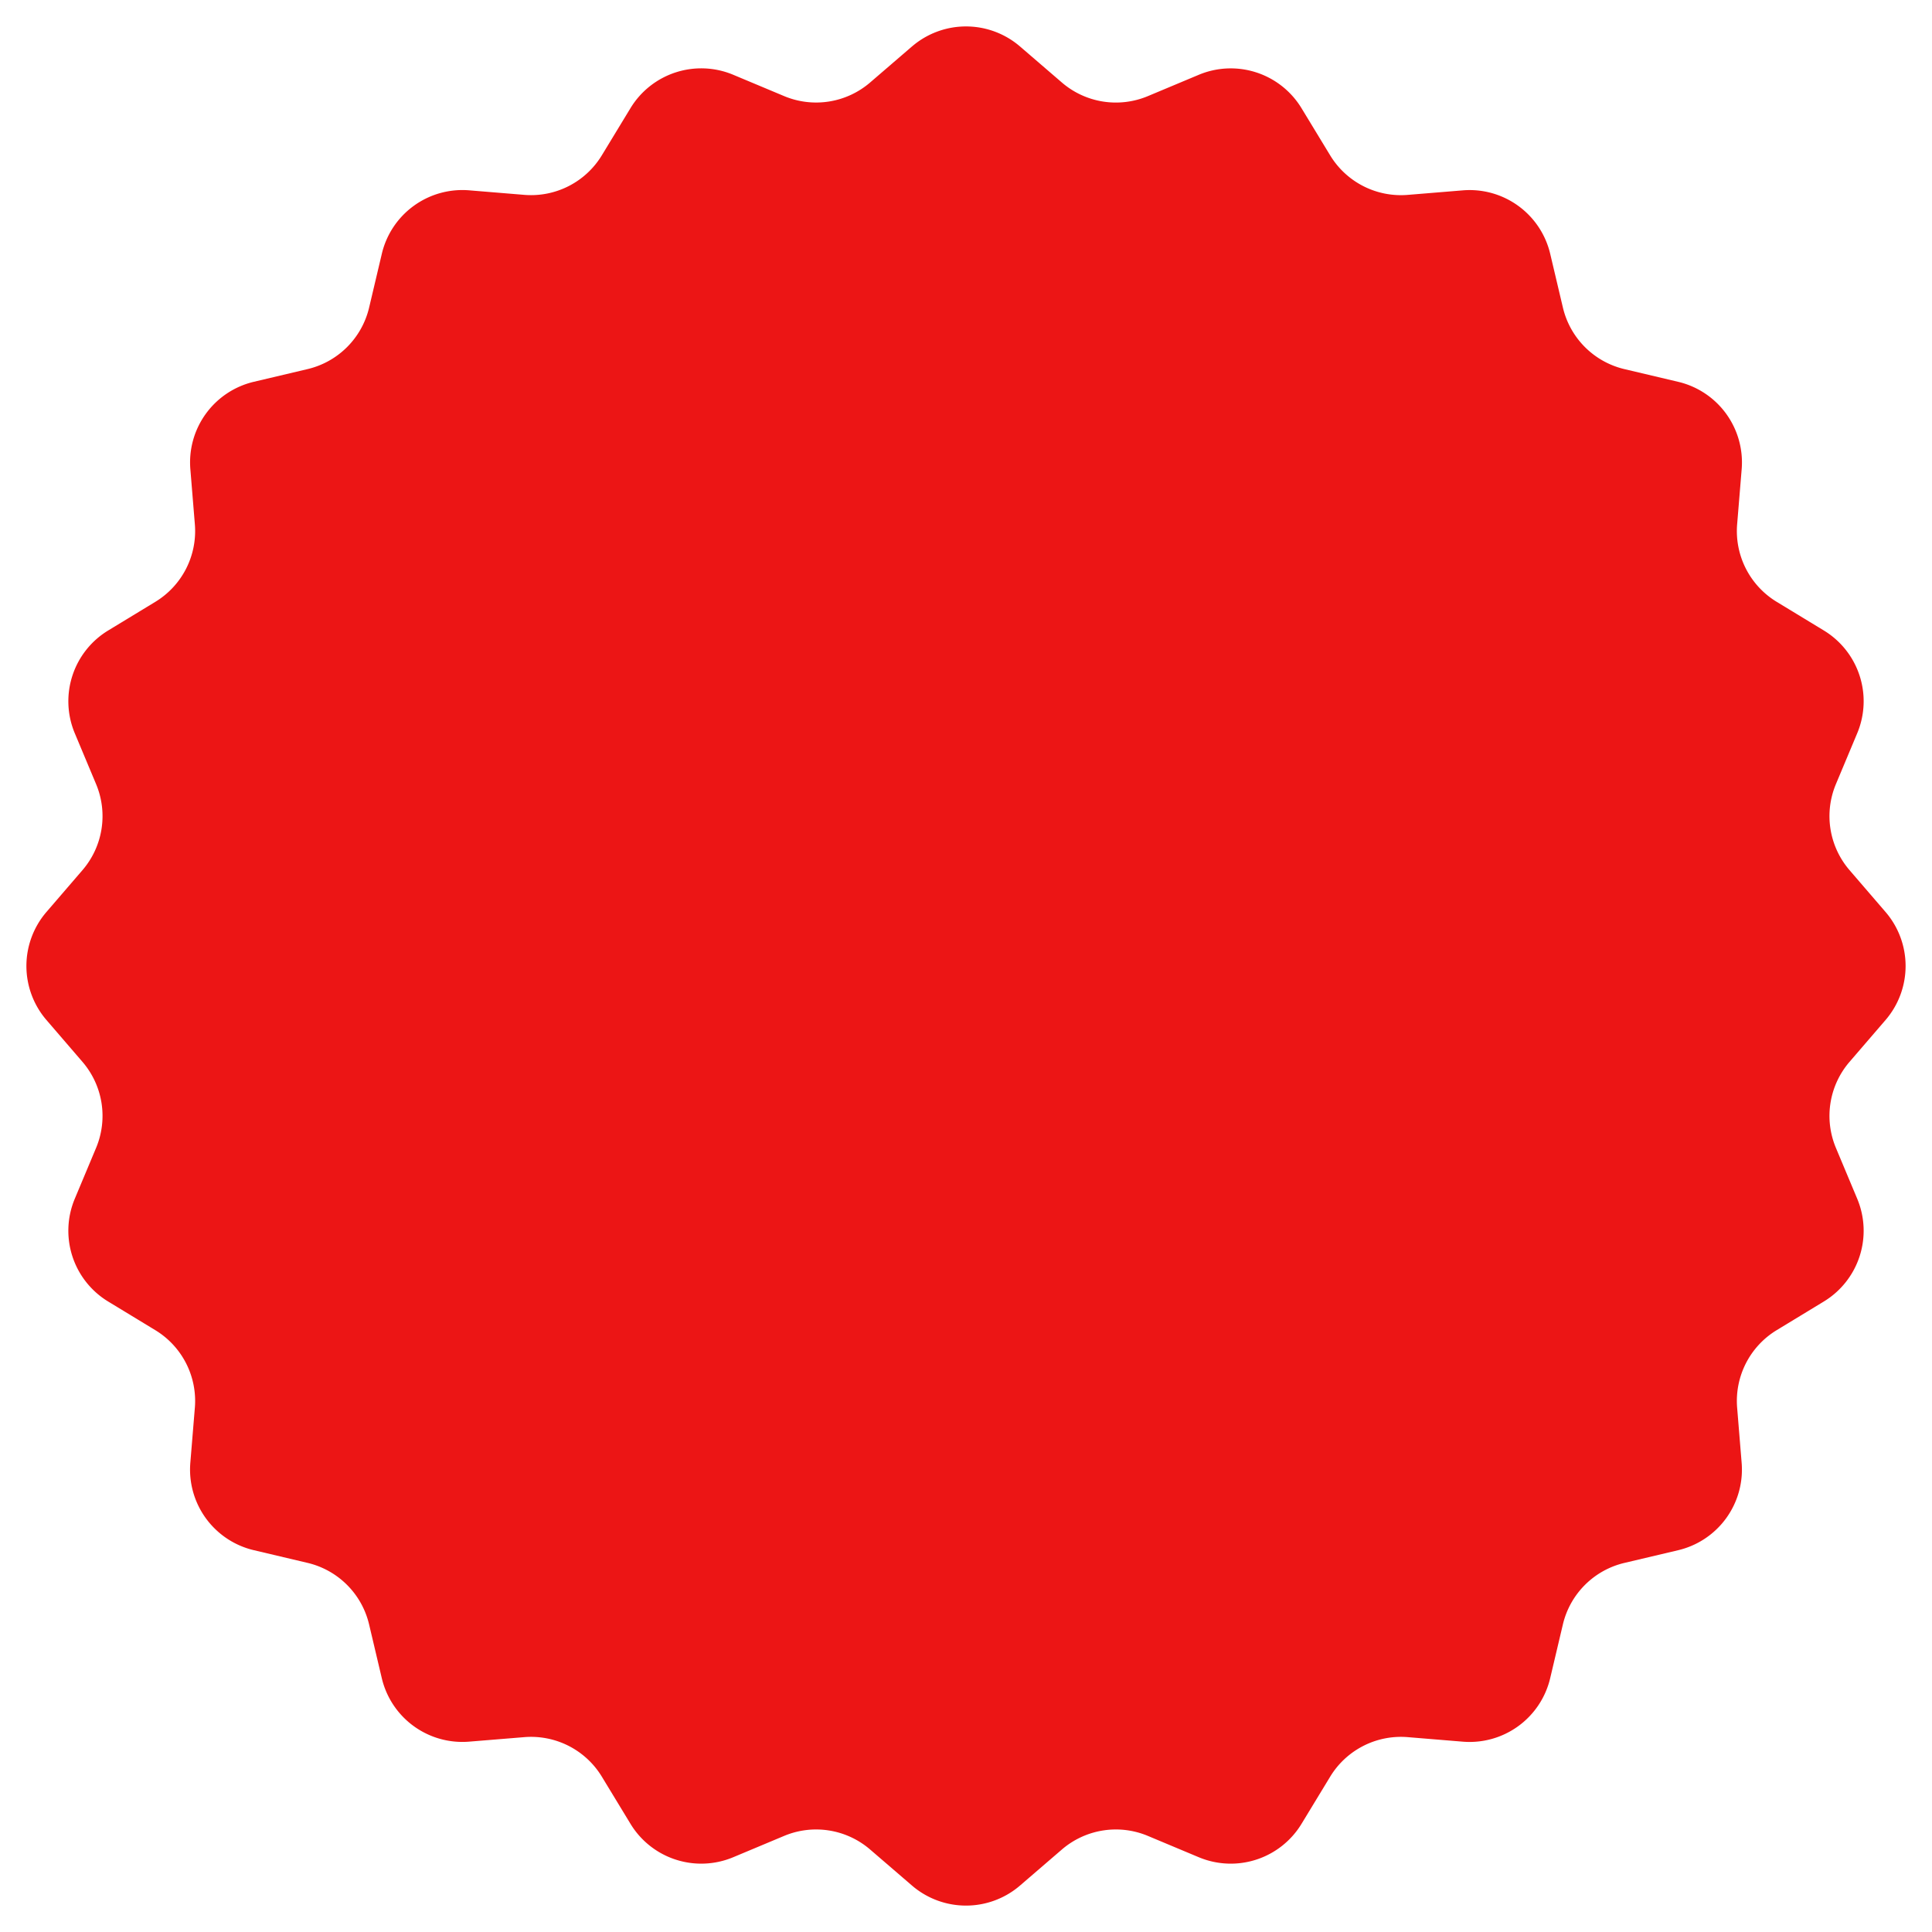 <svg width="70" height="70" fill="none" xmlns="http://www.w3.org/2000/svg"><path d="M33.043 1.684a3 3 0 013.914 0l1.516 1.305a3 3 0 003.116.494l1.845-.773a3 3 0 013.722 1.21l1.039 1.71a3 3 0 002.81 1.431L53 6.897a3 3 0 013.167 2.3l.46 1.947a3 3 0 002.23 2.23l1.947.46a3 3 0 012.3 3.167l-.164 1.993a3 3 0 001.432 2.811l1.71 1.039a3 3 0 011.209 3.722l-.773 1.845a3 3 0 00.494 3.116l1.305 1.516a3 3 0 010 3.914l-1.305 1.516a3 3 0 00-.494 3.116l.773 1.845a3 3 0 01-1.21 3.722l-1.71 1.039a3 3 0 00-1.431 2.81L63.103 53a3 3 0 01-2.3 3.167l-1.947.46a3 3 0 00-2.23 2.23l-.46 1.947a3 3 0 01-3.167 2.3l-1.993-.164a3 3 0 00-2.811 1.432l-1.039 1.71a3 3 0 01-3.722 1.209l-1.845-.773a3 3 0 00-3.116.494l-1.516 1.305a3 3 0 01-3.914 0l-1.516-1.305a3 3 0 00-3.116-.494l-1.845.773a3 3 0 01-3.722-1.21l-1.039-1.71a3 3 0 00-2.81-1.431L17 63.103a3 3 0 01-3.167-2.3l-.46-1.947a3 3 0 00-2.23-2.23l-1.947-.46a3 3 0 01-2.3-3.167l.164-1.993a3 3 0 00-1.432-2.811l-1.71-1.039a3 3 0 01-1.209-3.722l.773-1.845a3 3 0 00-.494-3.116l-1.305-1.516a3 3 0 010-3.914l1.305-1.516a3 3 0 00.494-3.116l-.773-1.845a3 3 0 011.21-3.722l1.71-1.039a3 3 0 001.431-2.81L6.897 17a3 3 0 012.3-3.167l1.947-.46a3 3 0 002.23-2.23l.46-1.947a3 3 0 013.167-2.3l1.993.164a3 3 0 002.811-1.432l1.039-1.71a3 3 0 013.722-1.209l1.845.773a3 3 0 003.116-.494l1.516-1.305z" fill="#EC1515"/></svg>